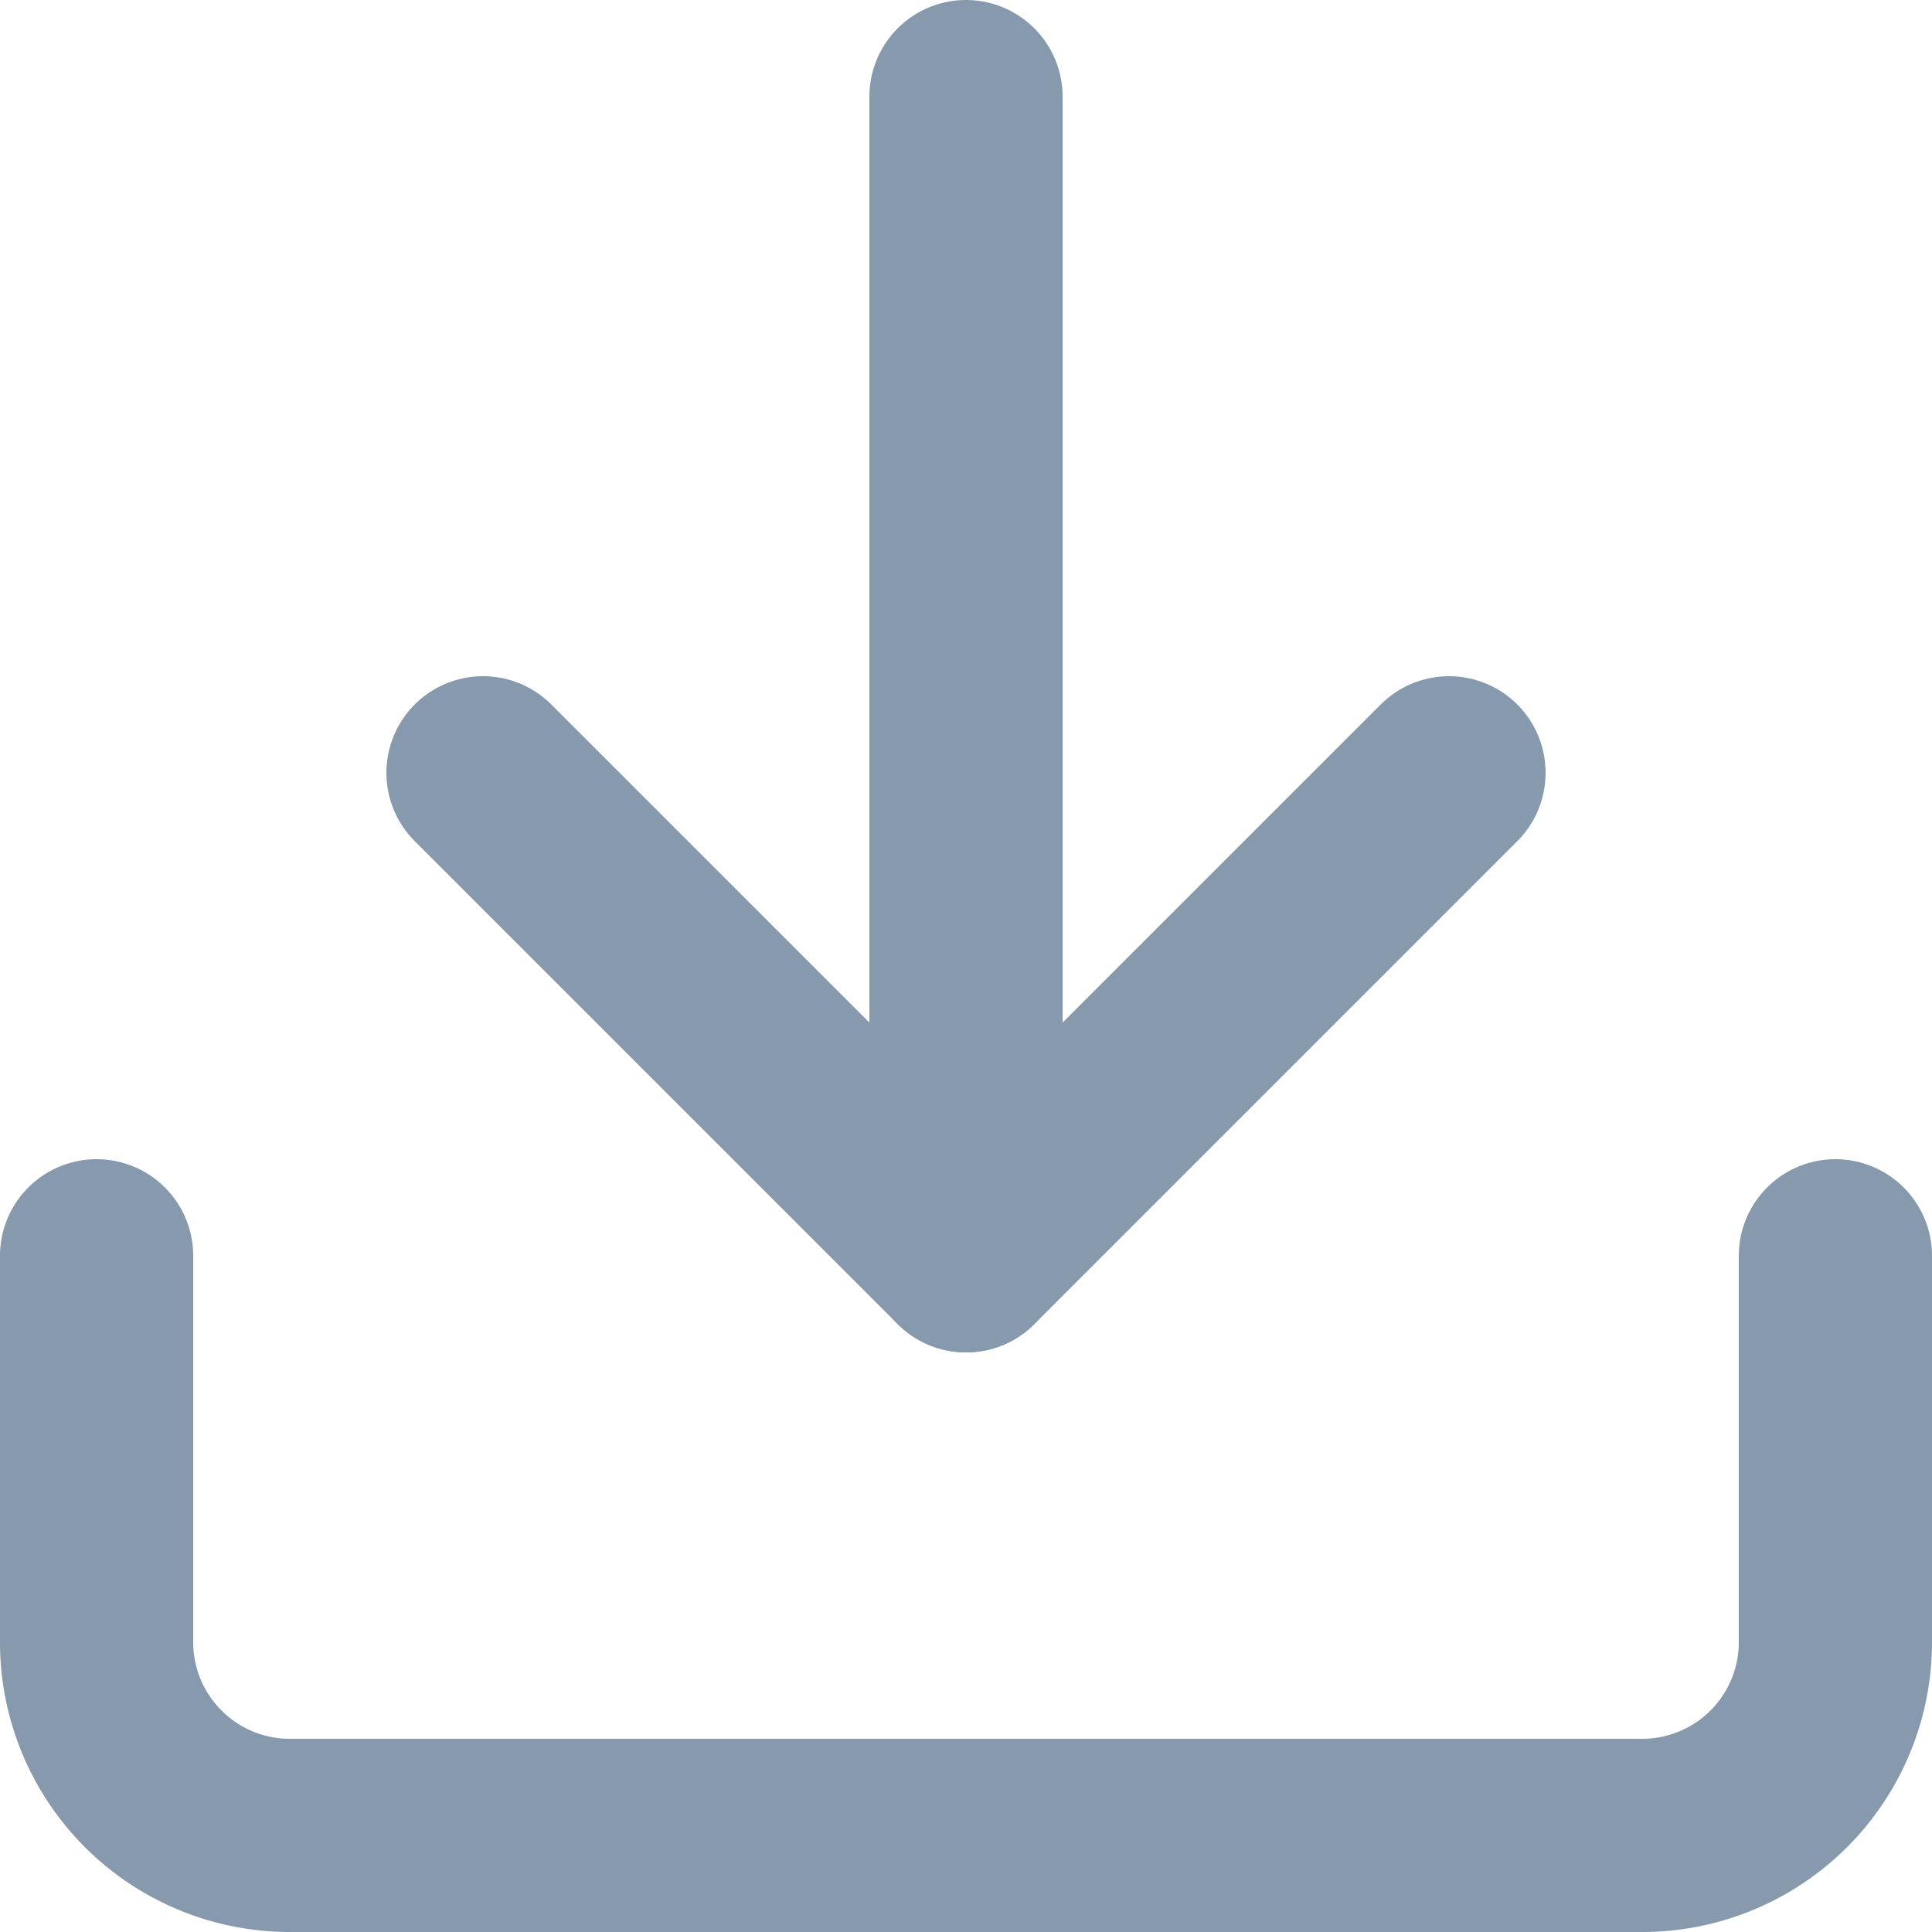 <svg xmlns="http://www.w3.org/2000/svg" width="20" height="20" viewBox="0 0 20 20">
  <g id="download" transform="translate(-2 -2)">
    <path id="Path_1663" data-name="Path 1663" d="M21,15v4a2,2,0,0,1-2,2H5a2,2,0,0,1-2-2V15" fill="none" stroke="#8699ad" stroke-linecap="round" stroke-linejoin="round" stroke-width="2"/>
    <path id="Path_1664" data-name="Path 1664" d="M7,10l5,5,5-5" fill="none" stroke="#8699ad" stroke-linecap="round" stroke-linejoin="round" stroke-width="2"/>
    <line id="Line_56" data-name="Line 56" y1="12" transform="translate(12 3)" fill="none" stroke="#8699ad" stroke-linecap="round" stroke-linejoin="round" stroke-width="2"/>
  </g>
</svg>
